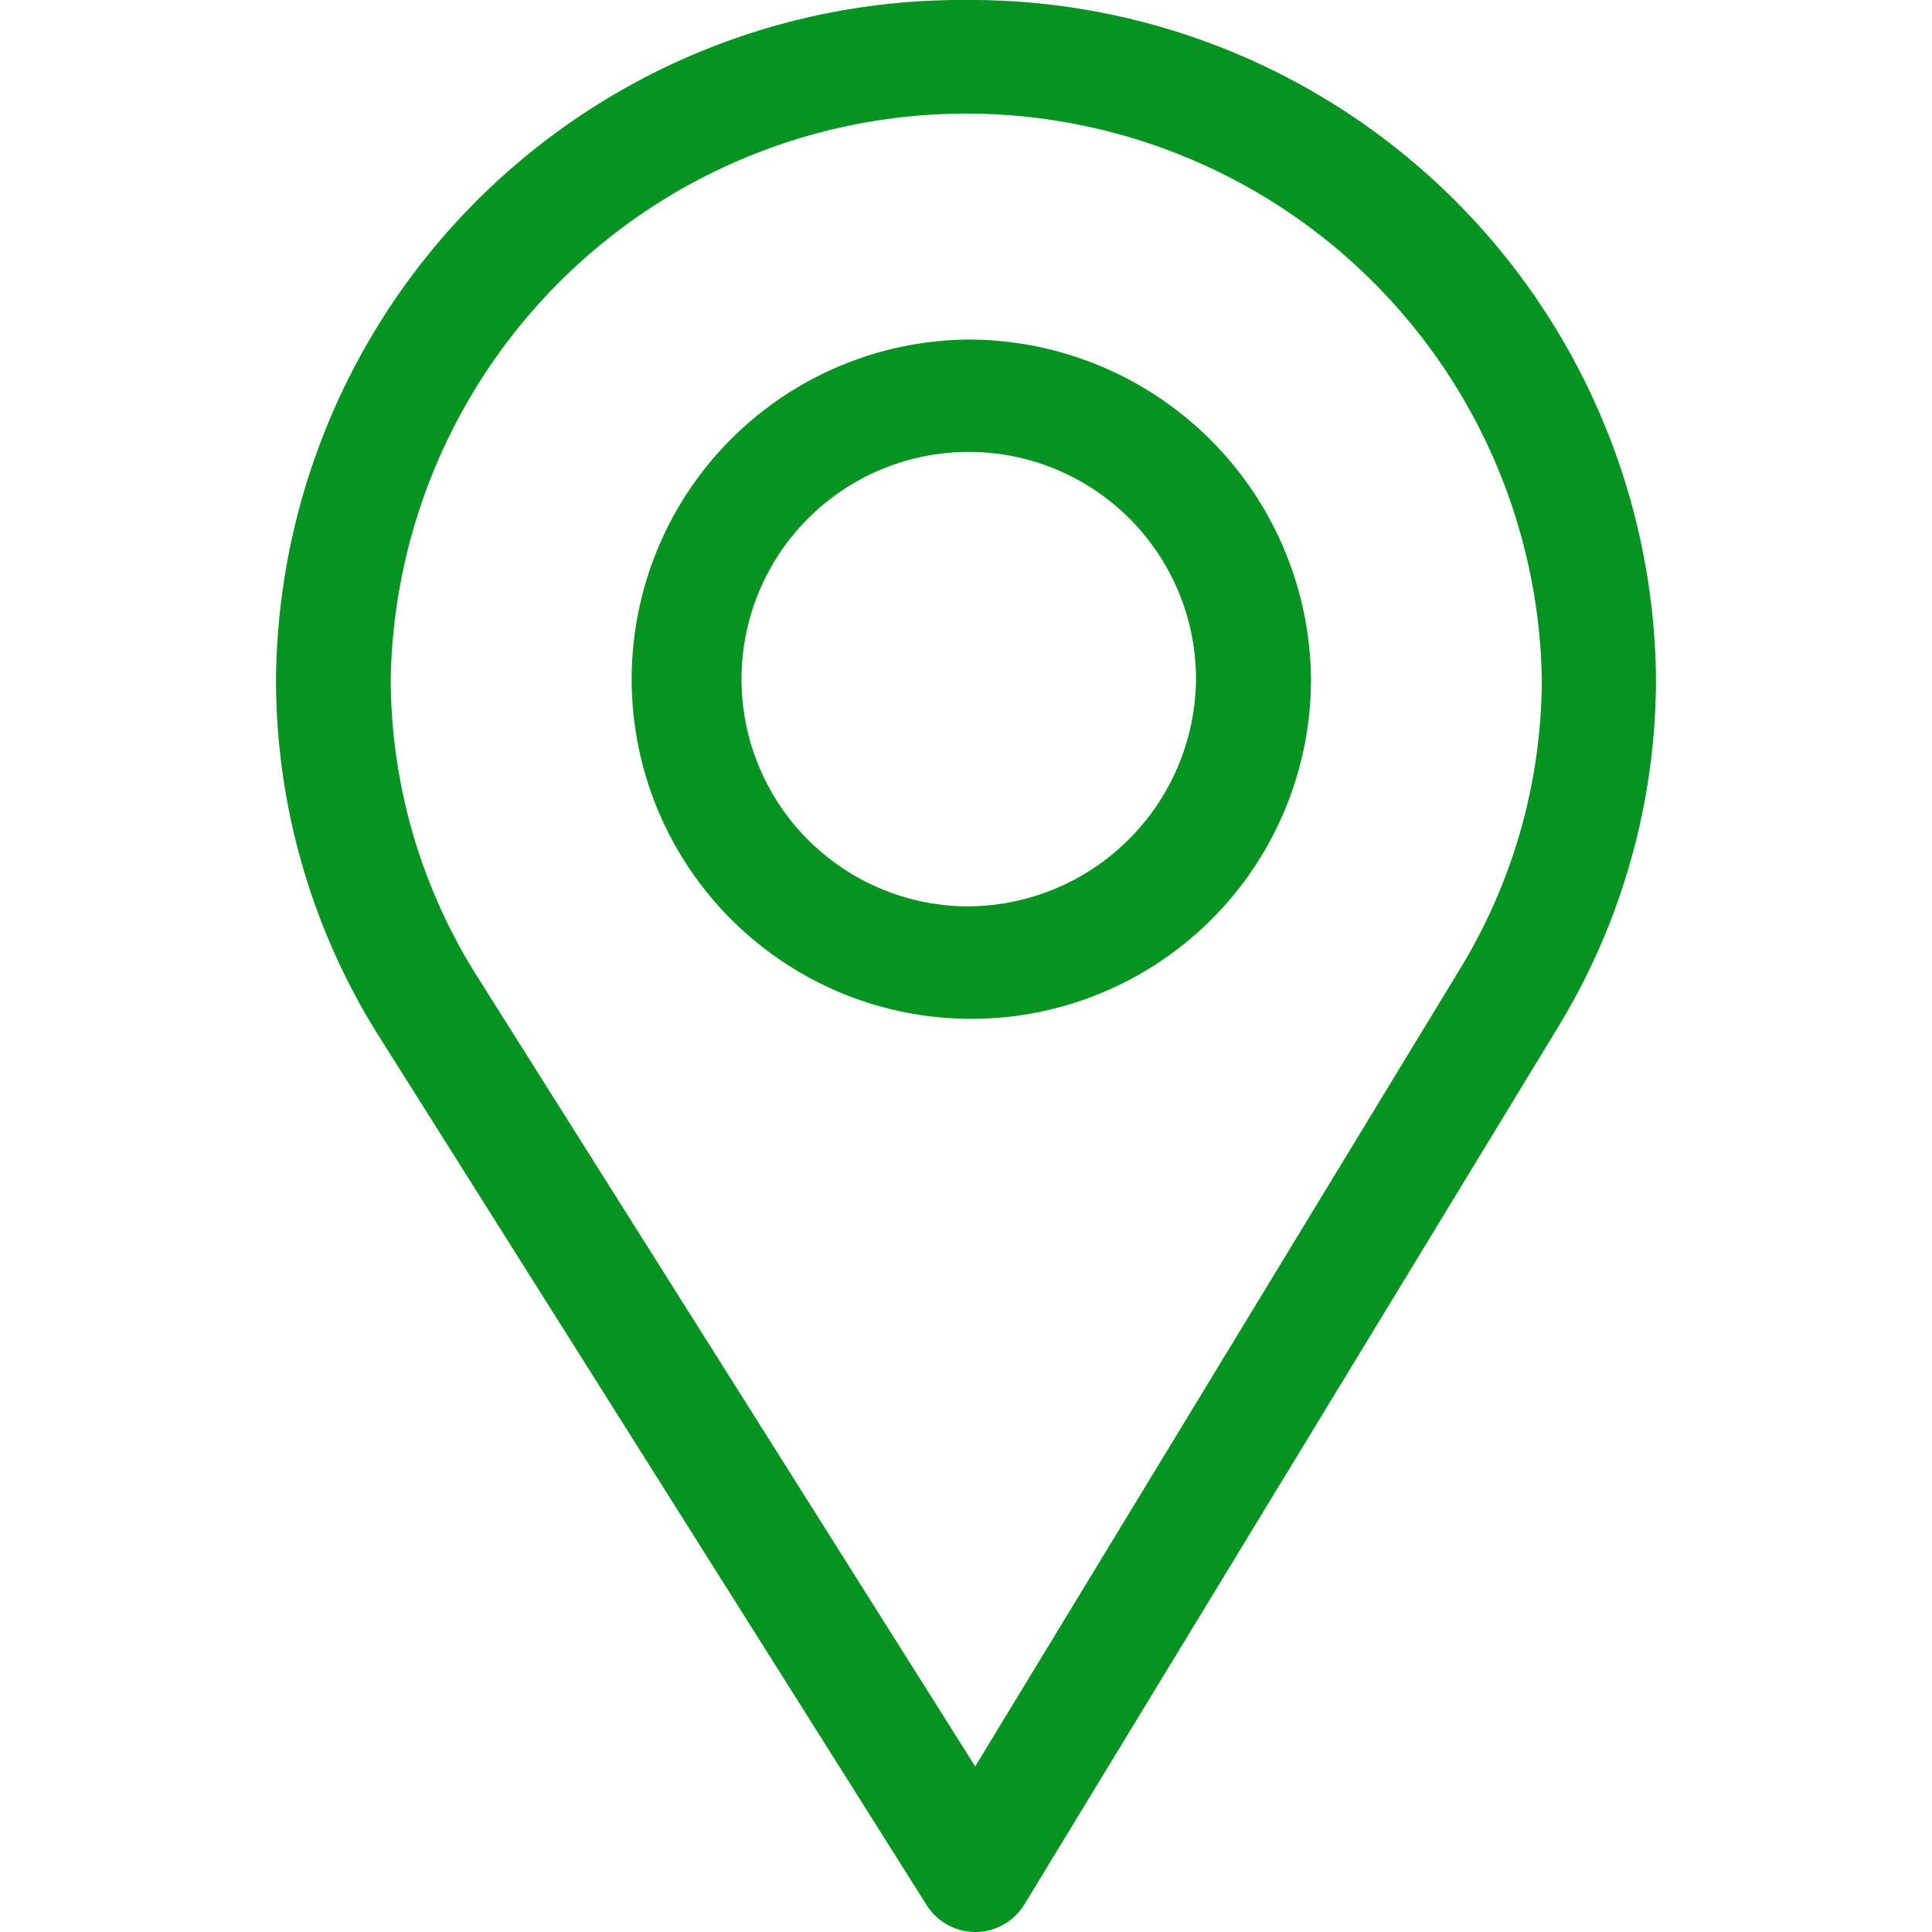 <svg xmlns="http://www.w3.org/2000/svg" viewBox="0 0 21 21">
    <style>
      .cls-1 {
        fill:#059321;
      }
    </style>
  <path id="Forma_1" data-name="Forma 1" class="cls-1" d="M255.5,488a7.45,7.45,0,0,0-7.5,7.383,7.281,7.281,0,0,0,1.119,3.881l5.954,9.445a0.627,0.627,0,0,0,.531.291h0a0.626,0.626,0,0,0,.531-0.3l5.8-9.535A7.288,7.288,0,0,0,263,495.383,7.451,7.451,0,0,0,255.5,488Zm5.369,10.533L255.6,507.2l-5.413-8.586a6.074,6.074,0,0,1-.94-3.234,6.257,6.257,0,0,1,12.512,0A6.071,6.071,0,0,1,260.869,498.533Zm-5.369-6.842a3.692,3.692,0,1,0,3.75,3.692A3.725,3.725,0,0,0,255.5,491.691Zm0,6.161a2.47,2.47,0,1,1,2.5-2.469A2.49,2.49,0,0,1,255.5,497.852Z" transform="translate(-245 -488)"/>
</svg>

